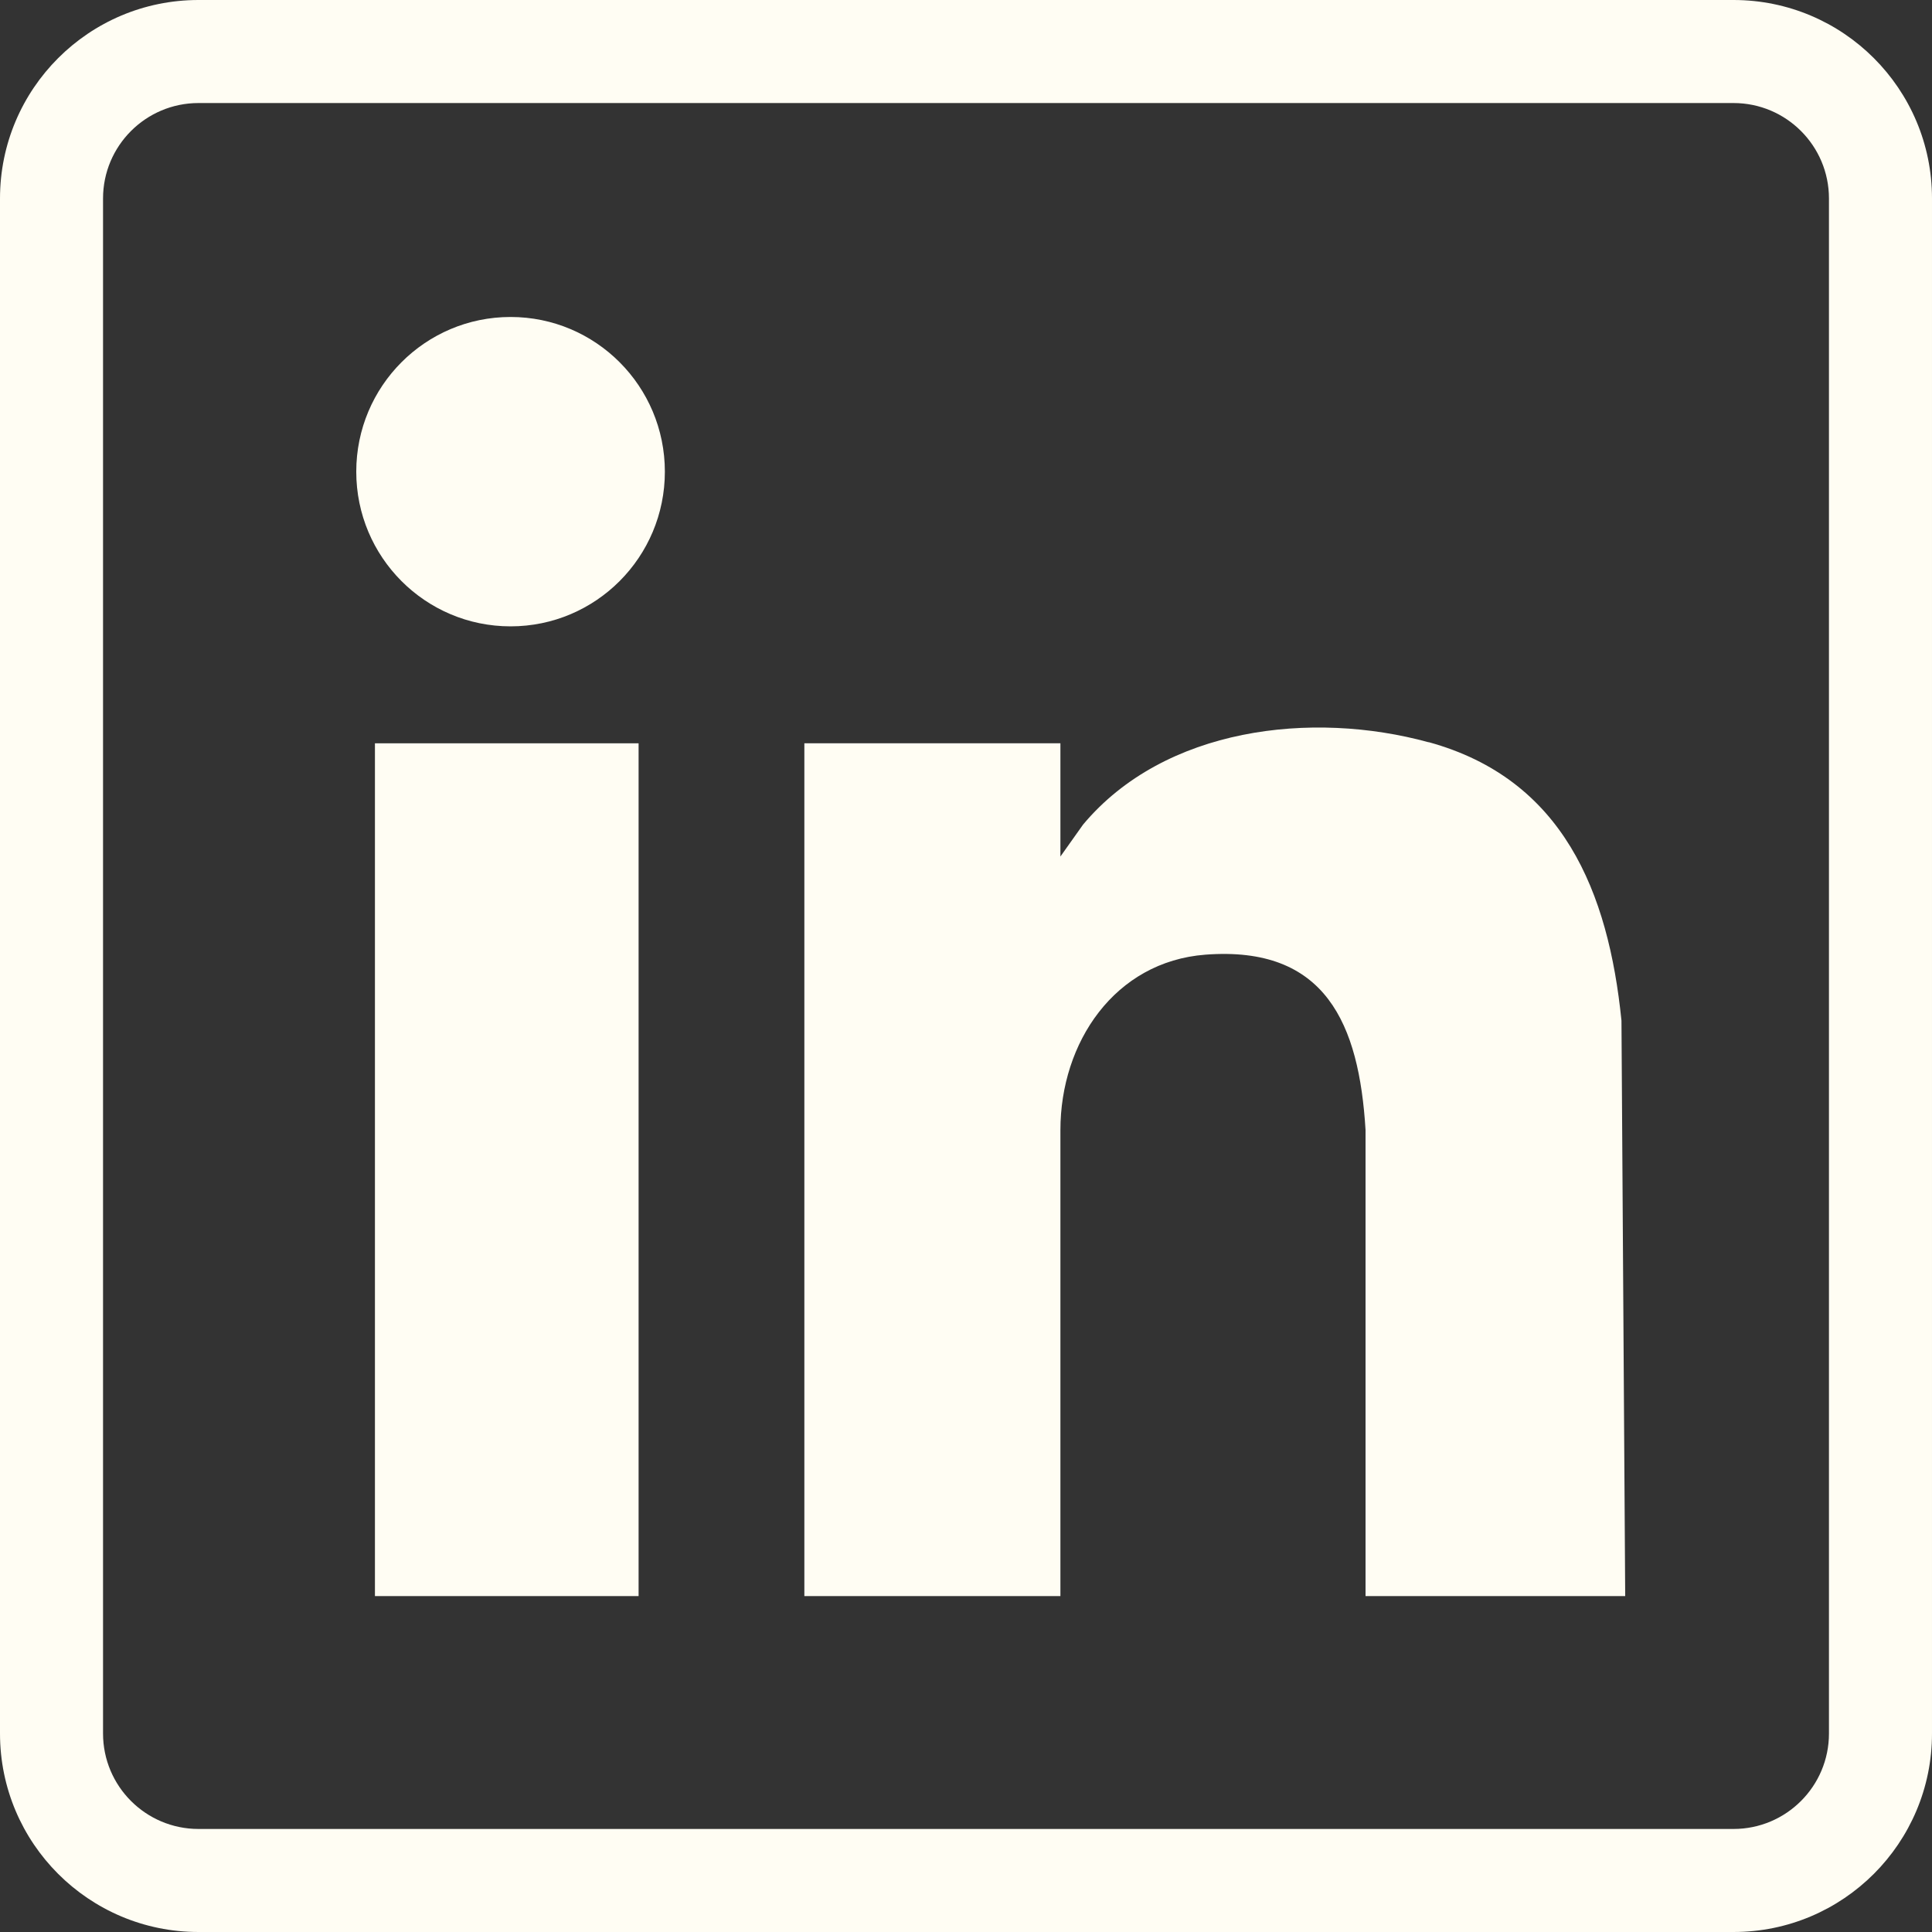 <?xml version="1.0" encoding="UTF-8"?>
<svg id="Capa_1" data-name="Capa 1" xmlns="http://www.w3.org/2000/svg" viewBox="0 0 150 150">
  <rect x="0" y="0" width="150" height="150" fill="#333333" stroke="none"/>
  <defs>
    <style>
      .cls-1 {
        fill: #fffdf3;
      }
    </style>
  </defs>
  <path class="cls-1" d="M110.92,57.63c-9.07-2.49-20.51-1.16-26.83,6.39l-1.76,2.48v-8.79h-19.88v66.21h19.88v-36.18c0-6.8,4.21-13.08,11.26-13.62,9.34-.71,11.93,5.38,12.43,13.61v36.19s20.16,0,20.16,0l-.29-44.68c-1.01-9.99-4.53-18.75-14.97-21.62Z"/>
  <rect class="cls-1" x="29.11" y="57.71" width="20.47" height="66.21"/>
  <ellipse class="cls-1" cx="39.64" cy="36.62" rx="11.98" ry="12.01"/>
  <path class="cls-1" d="M134.59,0H15.41C6.9,0,0,6.9,0,15.41v119.18c0,8.51,6.9,15.41,15.41,15.41h119.18c8.51,0,15.41-6.9,15.41-15.41V15.41C150,6.9,143.1,0,134.59,0ZM142,134.59c0,4.09-3.32,7.41-7.41,7.41H15.41c-4.09,0-7.41-3.32-7.41-7.41V15.41c0-4.09,3.32-7.41,7.41-7.41h119.18c4.09,0,7.41,3.32,7.41,7.41v119.18Z"/>
</svg>